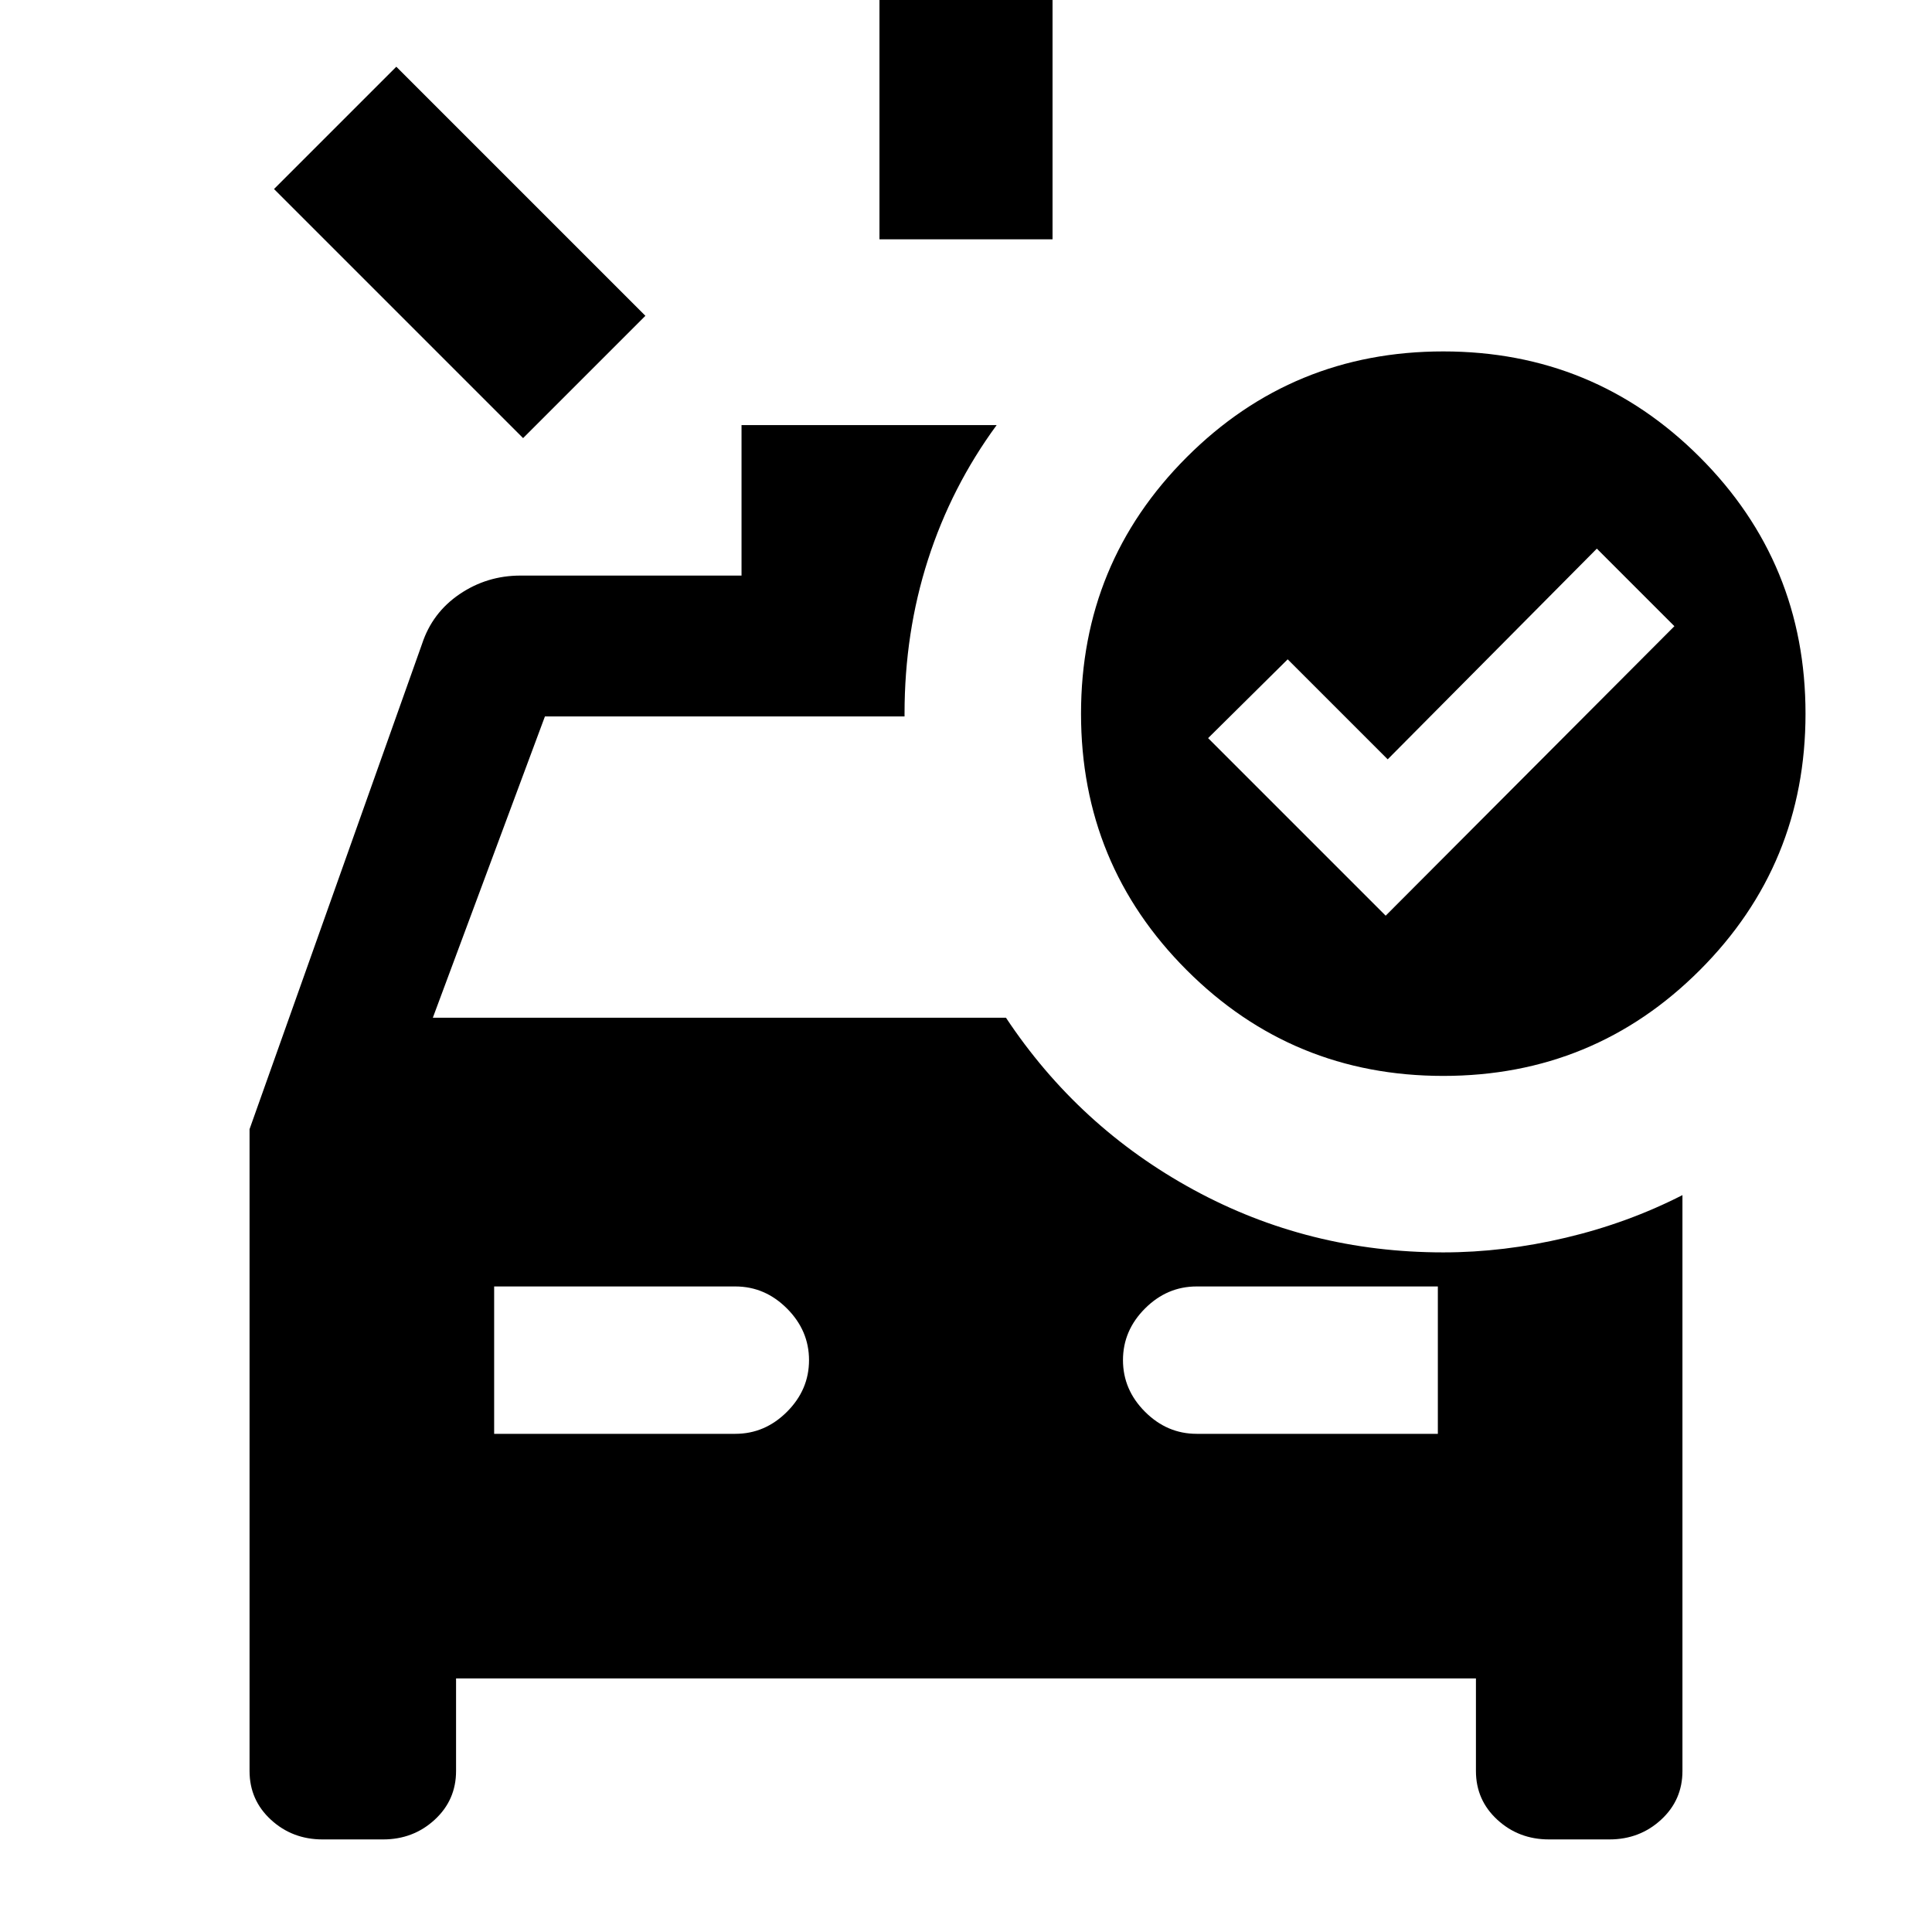 <svg xmlns="http://www.w3.org/2000/svg" height="24" viewBox="0 96 960 960" width="24"><path d="M437.001 214.924V48.926h85.998v165.998h-85.998Zm-177.076 98.769L136.157 189.925l60.768-60.768 123.768 123.768-60.768 60.768Zm-14.386 494.768h119.846q14.711 0 25.663-10.948T402 771.859q0-14.705-10.952-25.667-10.952-10.961-25.663-10.961H245.539v73.23Zm349.076 0h119.846v-73.23H594.615q-14.711 0-25.663 10.948T558 771.832q0 14.706 10.952 25.667 10.952 10.962 25.663 10.962ZM688.537 551l143.462-143.846-38.538-38.538-103.924 104.693-49.692-49.693-39.538 39.153L688.537 551Zm28.616 79.614q-74.923 0-127.461-52.538t-52.538-127.461q0-74.922 52.538-127.46t127.461-52.538q74.922 0 127.46 52.538t52.538 127.46q0 74.923-52.538 127.461t-127.46 52.538ZM160.298 1010q-15.047 0-25.672-9.78-10.625-9.771-10.625-24.221V657.077l85.693-241.076q5.104-15.569 18.687-24.784 13.584-9.216 30.235-9.216h109.847v-74.768H495.23q-22.461 30.615-34.115 66.862-11.654 36.246-11.654 76.52V452H270.769l-55.692 149.693h284.77q36.077 54.384 93.23 85.499 57.153 31.115 124.076 31.115 30.077 0 60.923-7.308t57.923-21.154v286.154q0 14.45-10.625 24.221-10.625 9.78-25.672 9.78h-30.02q-15.047 0-25.672-9.78-10.624-9.771-10.624-24.221v-46H226.614v46q0 14.45-10.625 24.221-10.624 9.78-25.671 9.78h-30.02Z"/></svg>
